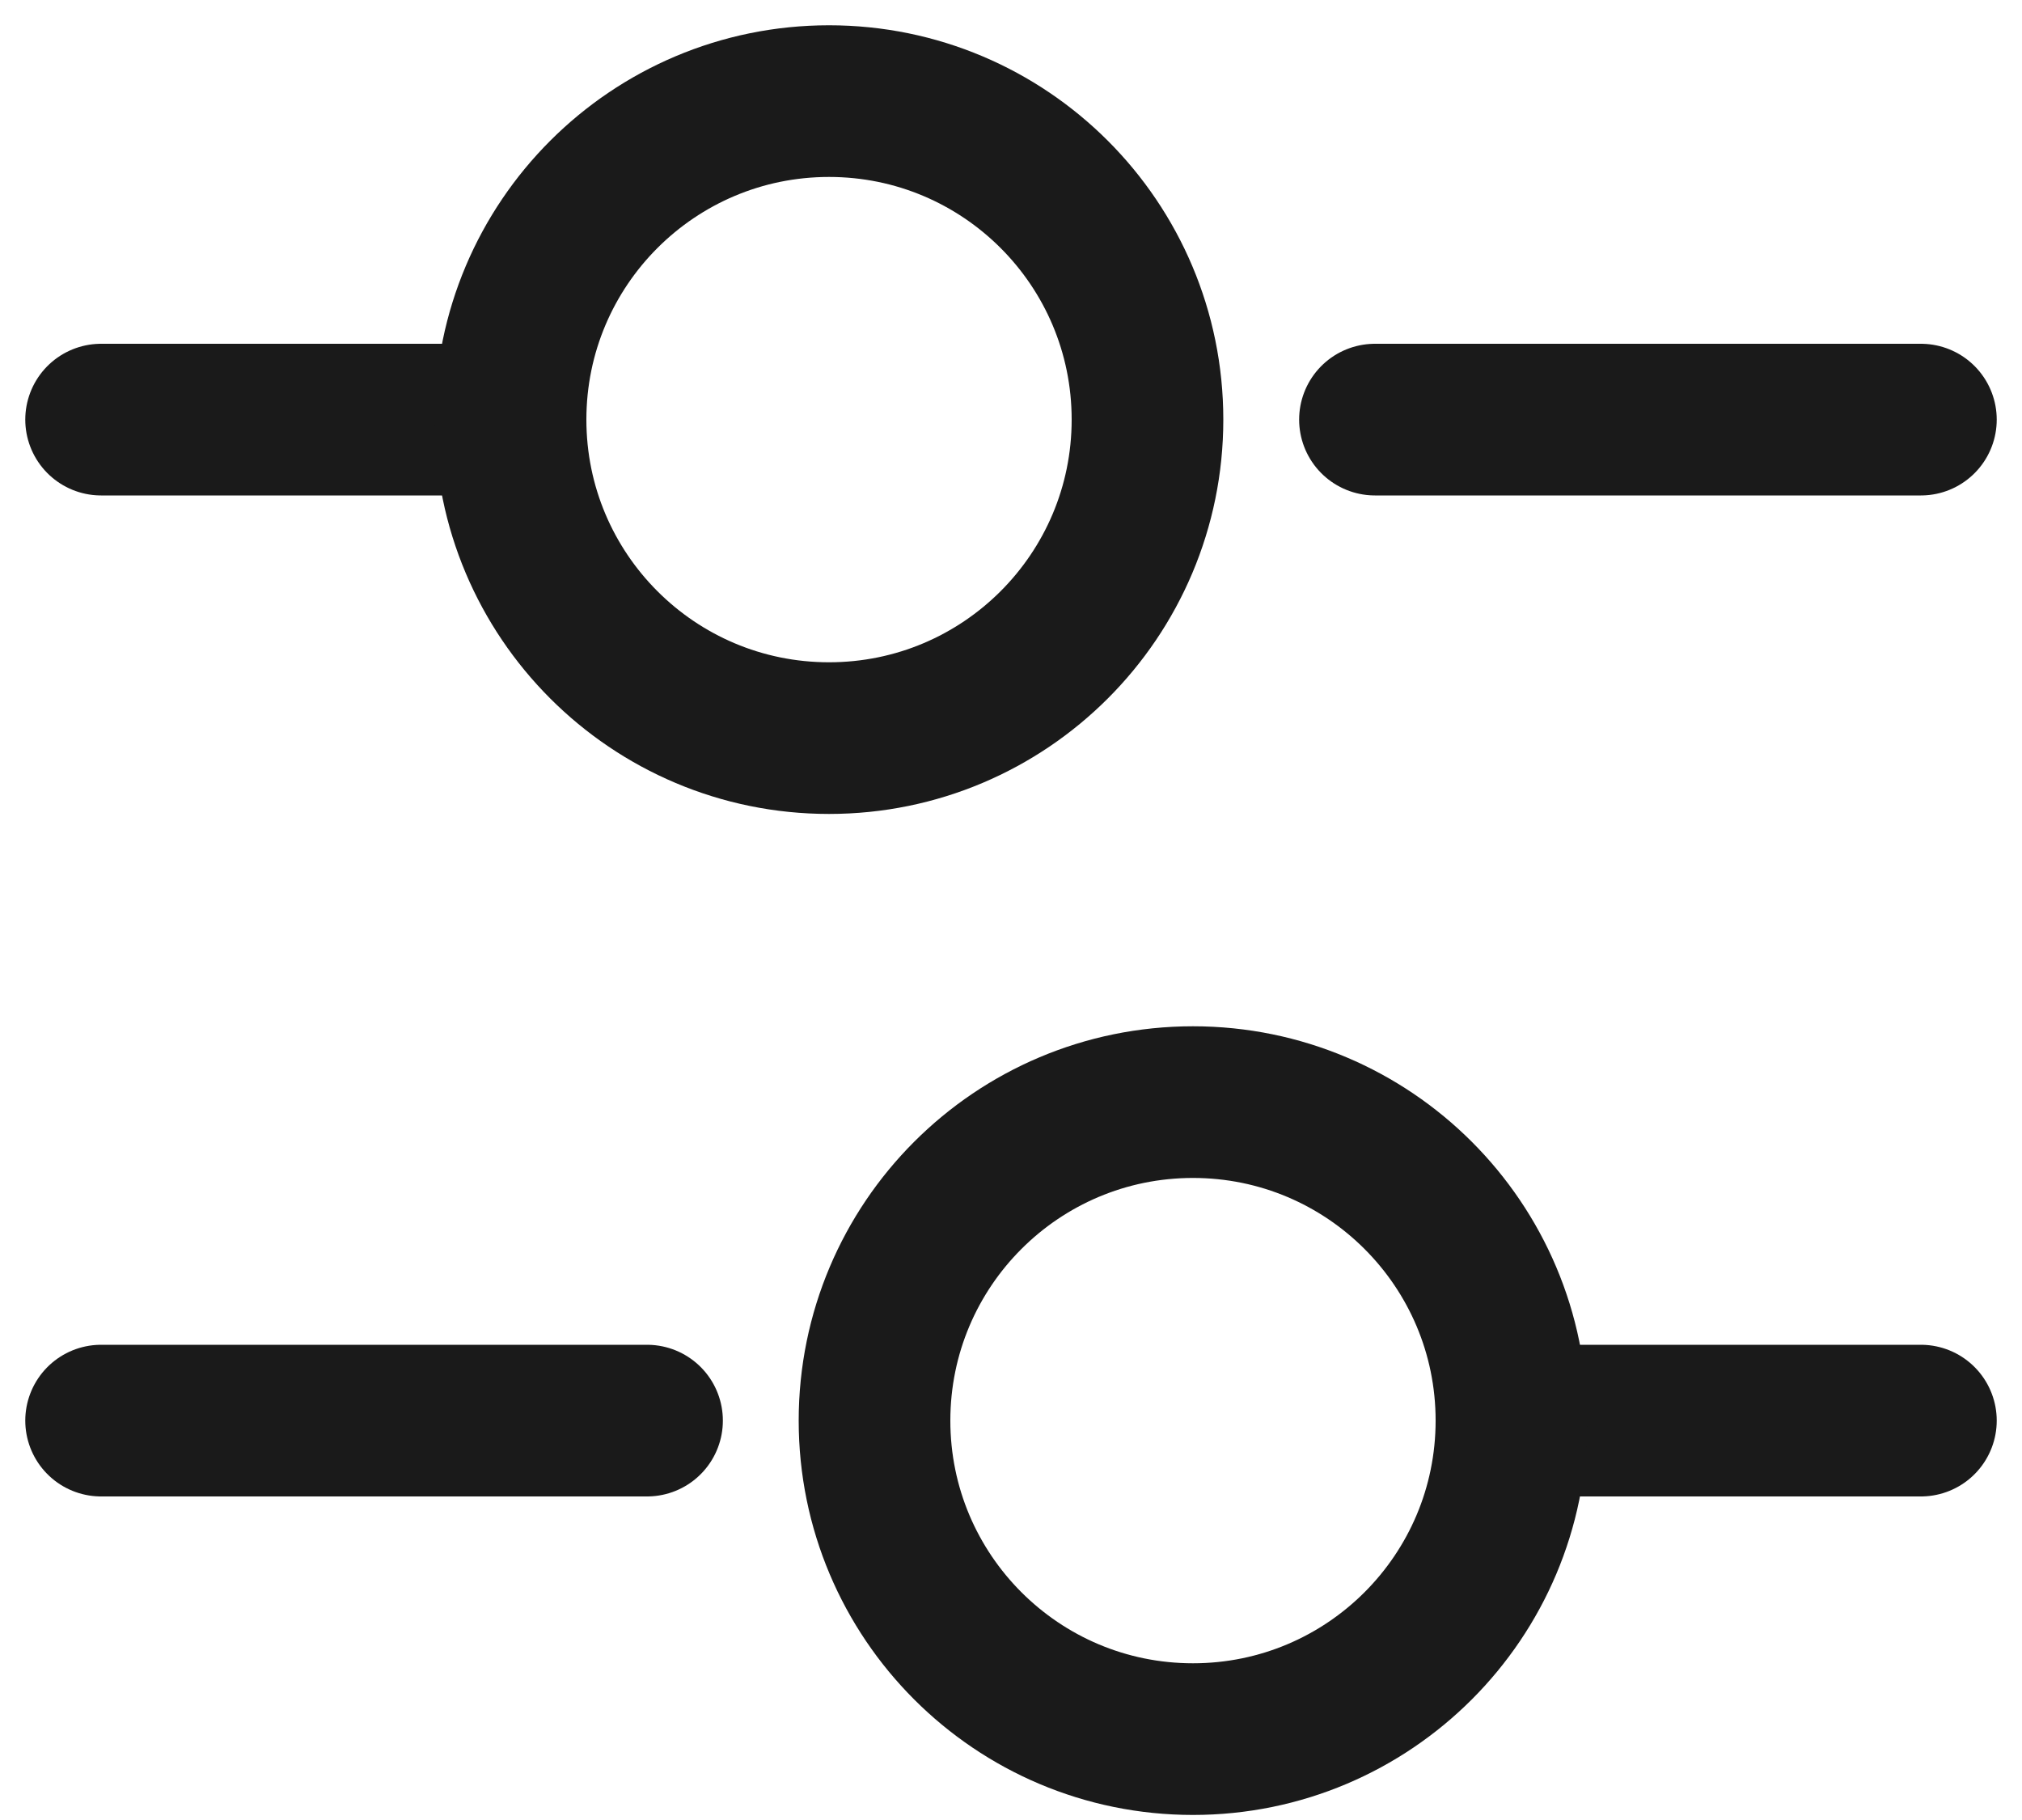 <svg width="20" height="18" viewBox="0 0 20 18" fill="none" xmlns="http://www.w3.org/2000/svg">
<path d="M19 4.15H13.6" stroke="#1A1A1A" stroke-width="1.5" stroke-miterlimit="10" stroke-linecap="round" stroke-linejoin="round"/>
<path d="M4.6 4.15H1" stroke="#1A1A1A" stroke-width="1.5" stroke-miterlimit="10" stroke-linecap="round" stroke-linejoin="round"/>
<path d="M8.2 7.3C9.94 7.3 11.35 5.89 11.35 4.15C11.35 2.41 9.94 1 8.2 1C6.46 1 5.05 2.41 5.05 4.15C5.05 5.89 6.46 7.3 8.2 7.3Z" stroke="#1A1A1A" stroke-width="1.5" stroke-miterlimit="10" stroke-linecap="round" stroke-linejoin="round"/>
<path d="M19 14.05H15.4" stroke="#1A1A1A" stroke-width="1.5" stroke-miterlimit="10" stroke-linecap="round" stroke-linejoin="round"/>
<path d="M6.4 14.05H1" stroke="#1A1A1A" stroke-width="1.5" stroke-miterlimit="10" stroke-linecap="round" stroke-linejoin="round"/>
<path d="M11.8 17.2C13.54 17.2 14.95 15.79 14.95 14.05C14.95 12.31 13.54 10.9 11.8 10.9C10.06 10.9 8.65 12.31 8.65 14.05C8.65 15.79 10.06 17.2 11.8 17.2Z" stroke="#1A1A1A" stroke-width="1.5" stroke-miterlimit="10" stroke-linecap="round" stroke-linejoin="round"/>
</svg>
